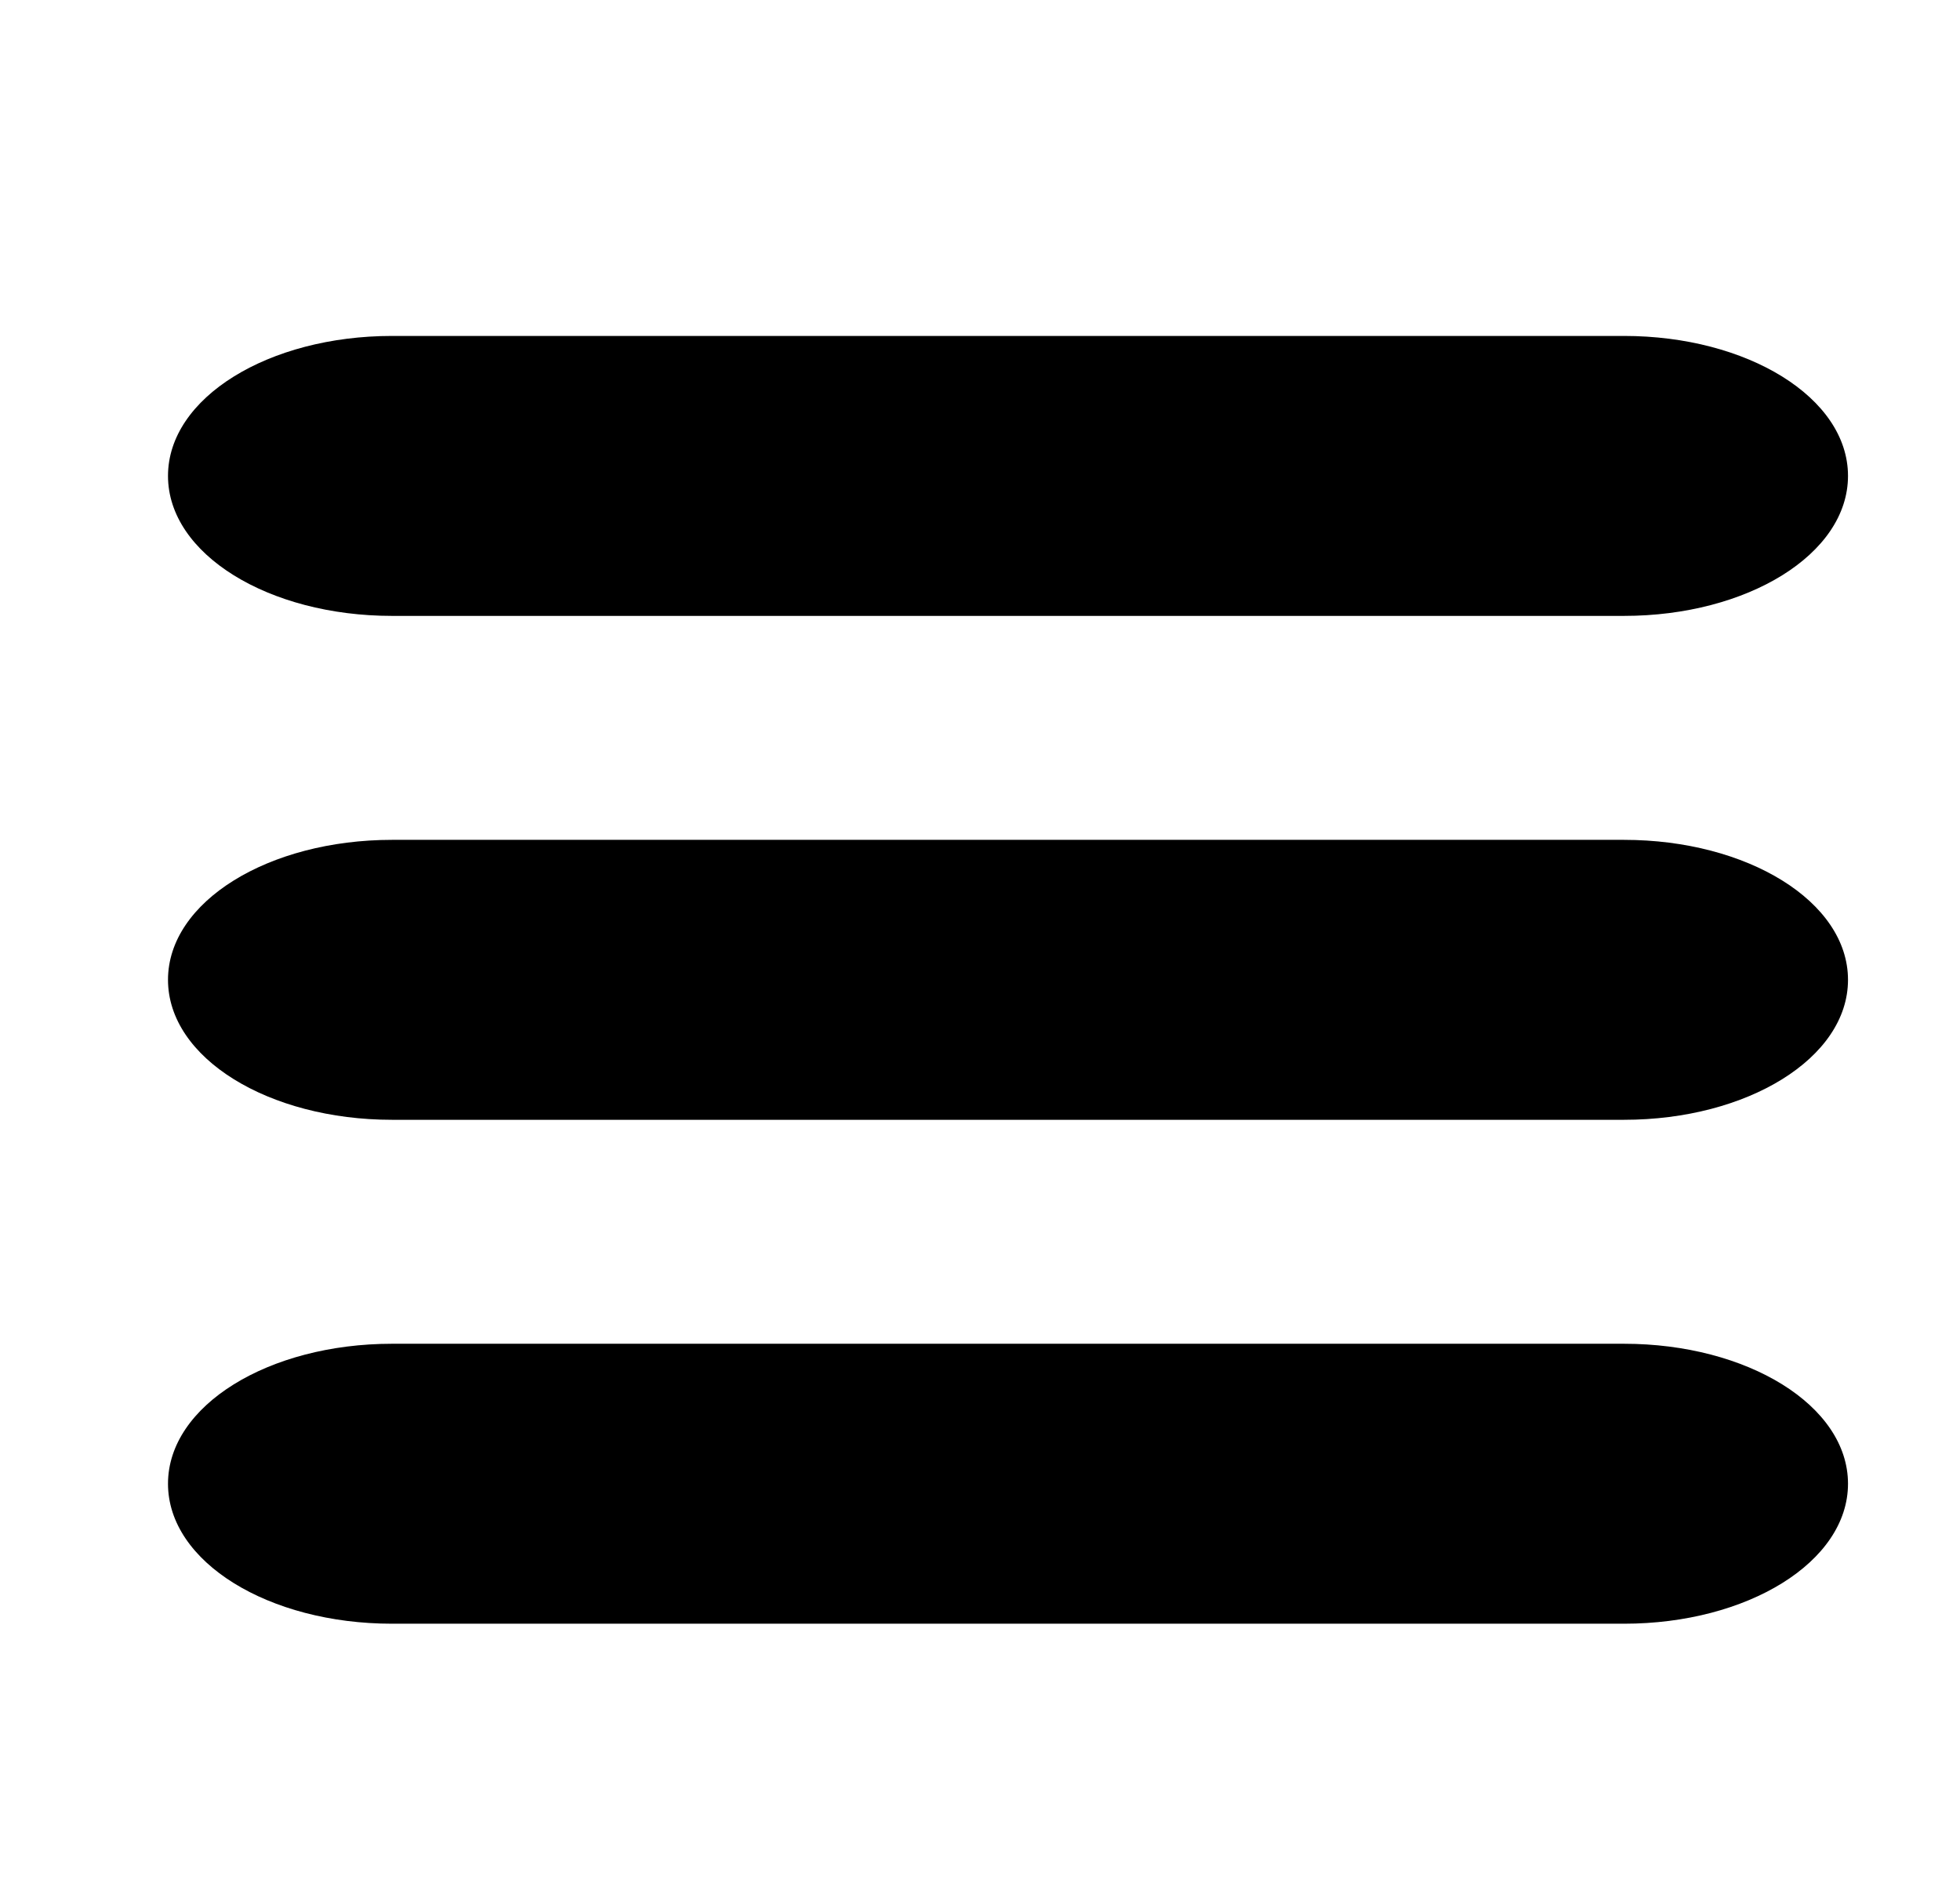 <?xml version="1.0" encoding="iso-8859-1"?>
<!-- Generator: Adobe Illustrator 17.0.0, SVG Export Plug-In . SVG Version: 6.00 Build 0)  -->
<!DOCTYPE svg PUBLIC "-//W3C//DTD SVG 1.1//EN" "http://www.w3.org/Graphics/SVG/1.1/DTD/svg11.dtd">
<svg version="1.1" id="Layer_4" xmlns="http://www.w3.org/2000/svg" xmlns:xlink="http://www.w3.org/1999/xlink" x="0px" y="0px"
	 width="35px" height="34px" viewBox="0 0 35 34" style="enable-background:new 0 0 35 34;" xml:space="preserve">
<g>
	<path d="M33,8.5c0,1.4-1.8,2.5-4,2.5H7c-2.2,0-4-1.1-4-2.5l0,0C3,7.1,4.8,6,7,6h22C31.2,6,33,7.1,33,8.5L33,8.5z M33,17.5
		c0-1.4-1.8-2.5-4-2.5H7c-2.2,0-4,1.1-4,2.5l0,0C3,18.9,4.8,20,7,20h22C31.2,20,33,18.9,33,17.5L33,17.5z M33,26.5
		c0-1.4-1.8-2.5-4-2.5H7c-2.2,0-4,1.1-4,2.5l0,0C3,27.9,4.8,29,7,29h22C31.2,29,33,27.9,33,26.5L33,26.5z"/>
</g>
</svg>
